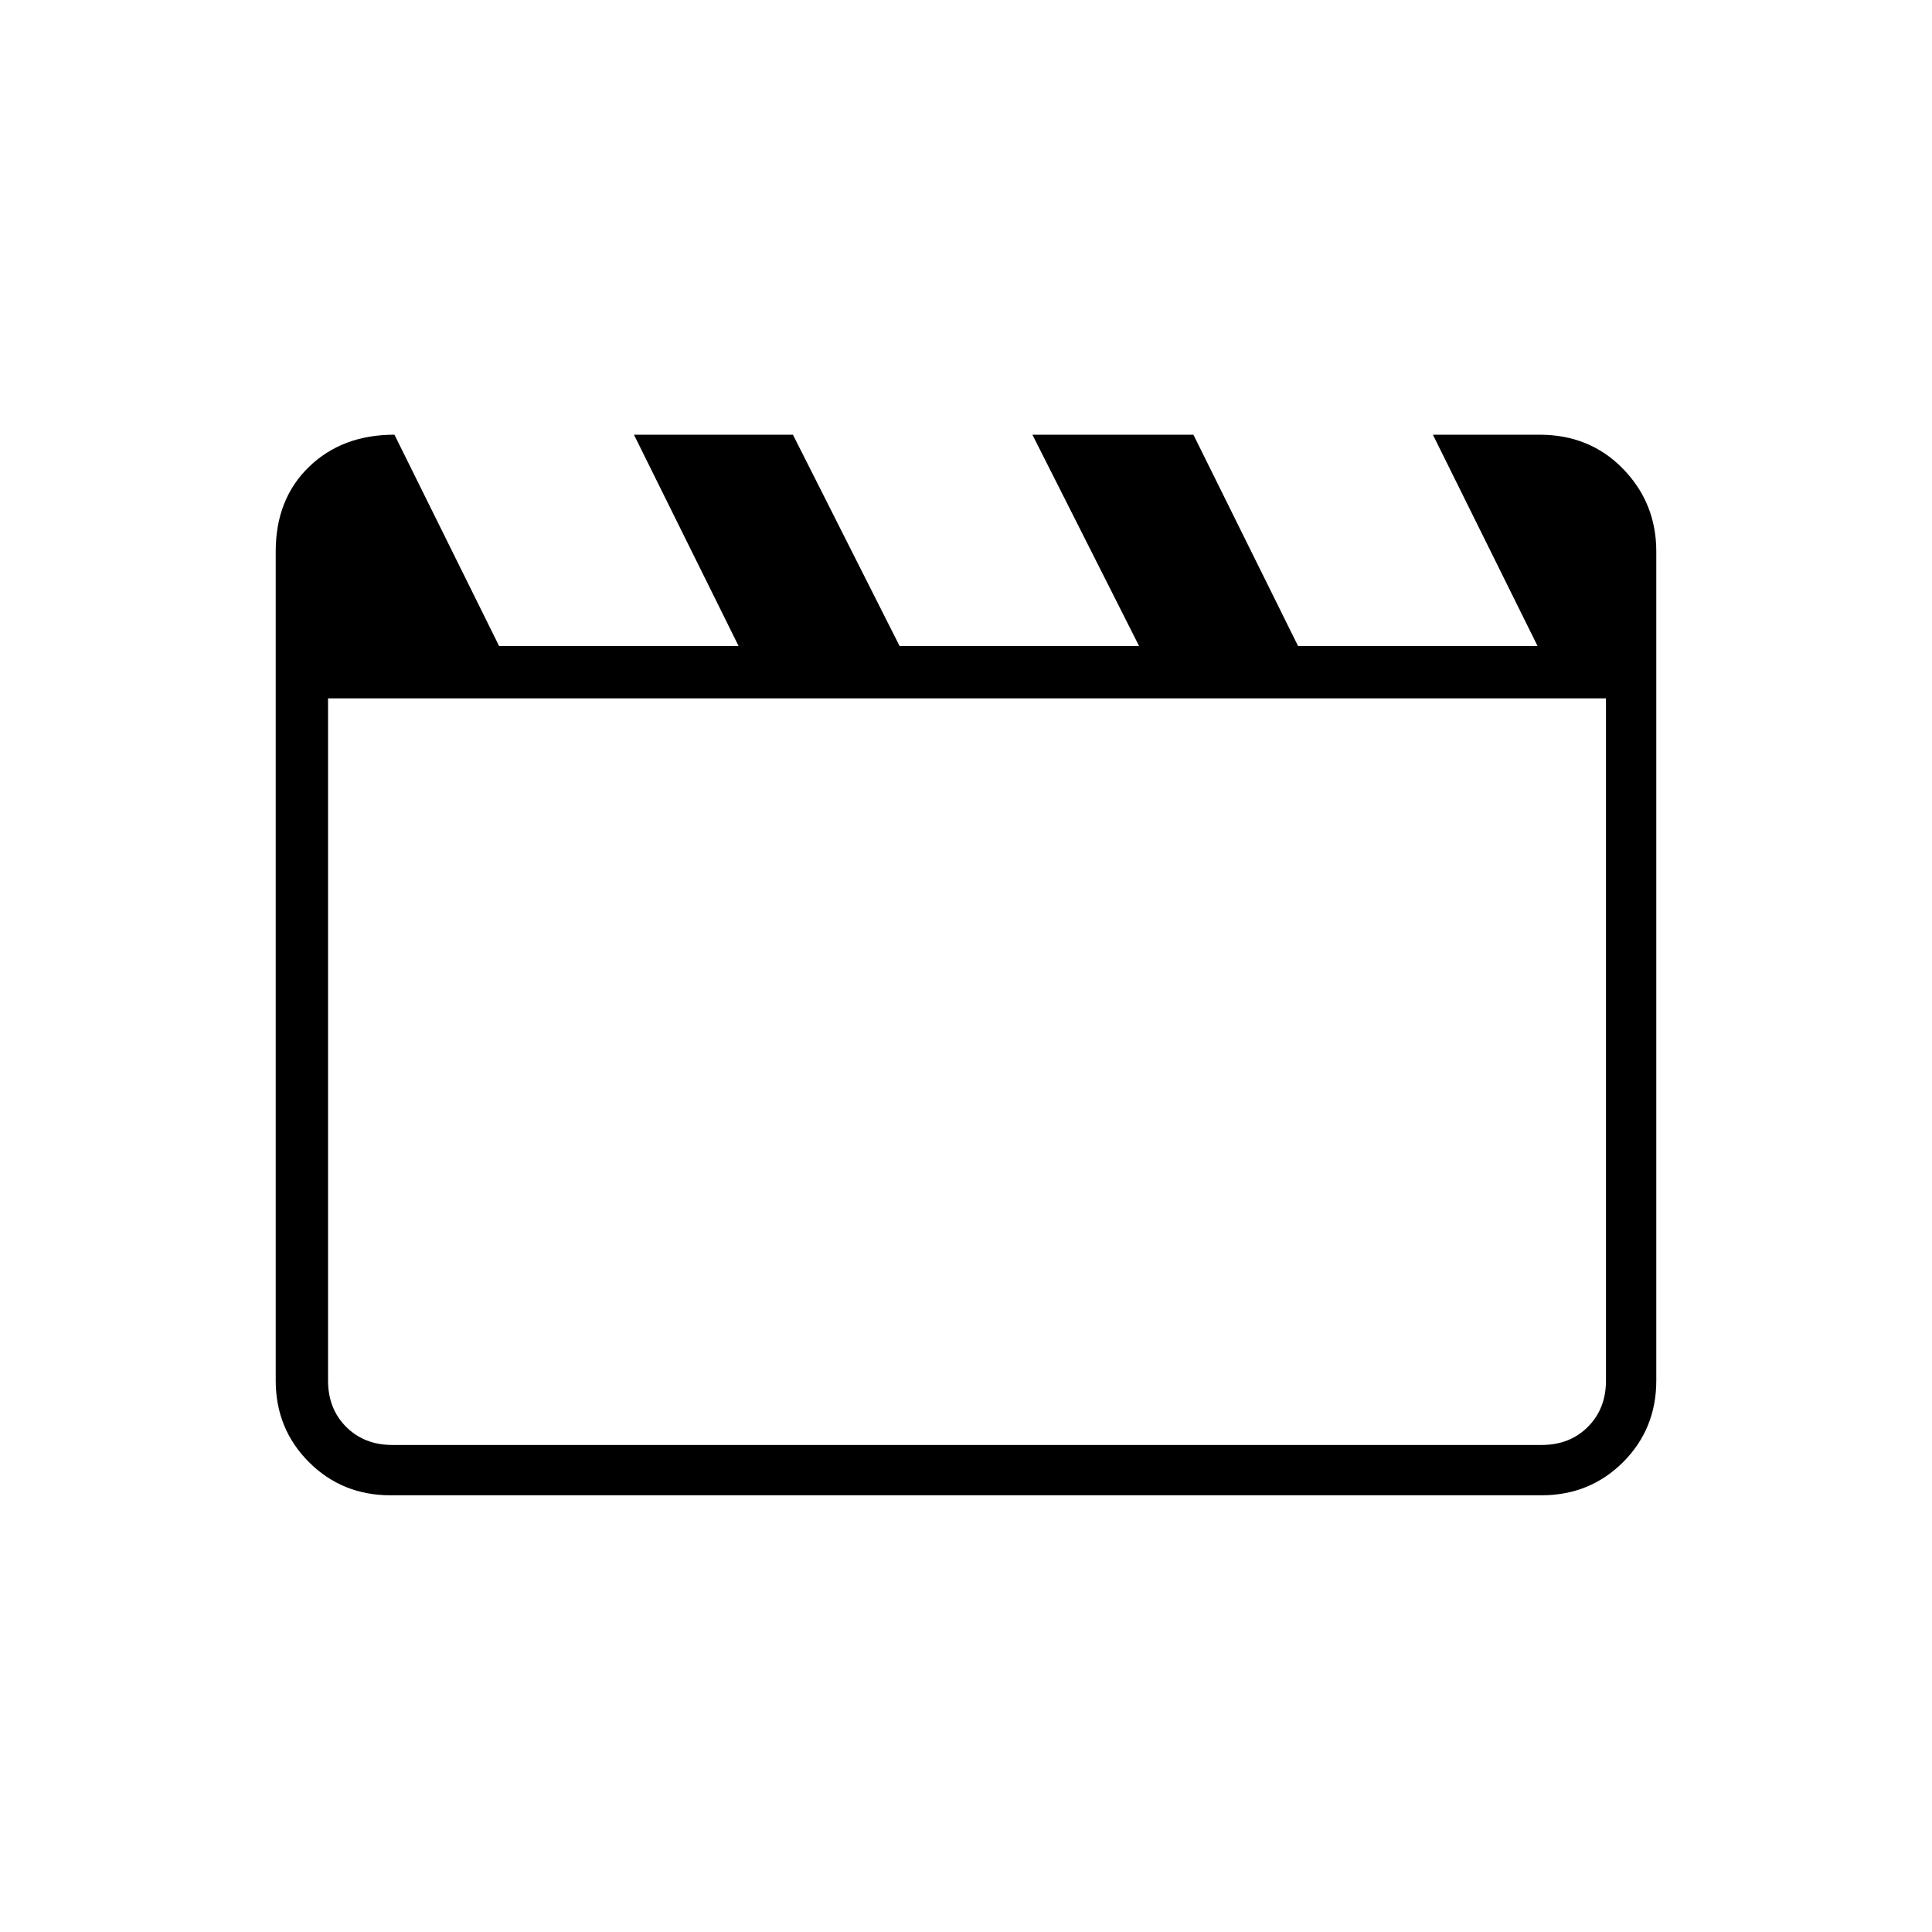 <svg xmlns="http://www.w3.org/2000/svg" height="24" width="24"><path d="m4.9 5.4 1.3 2.625h2.975L7.875 5.4H9.85l1.325 2.625h2.975L12.825 5.4h2l1.3 2.625H19.1L17.8 5.4h1.325q.625 0 1.038.425.412.425.412 1.025v10.3q0 .6-.412 1.013-.413.412-1.013.412H4.85q-.6 0-1.012-.412-.413-.413-.413-1.013V6.85q0-.65.413-1.05.412-.4 1.062-.4Zm-.825 3.275v8.475q0 .35.225.575.225.225.575.225H19.15q.35 0 .575-.225.225-.225.225-.575V8.675Zm0 0V17.95 17.15Z"/></svg>